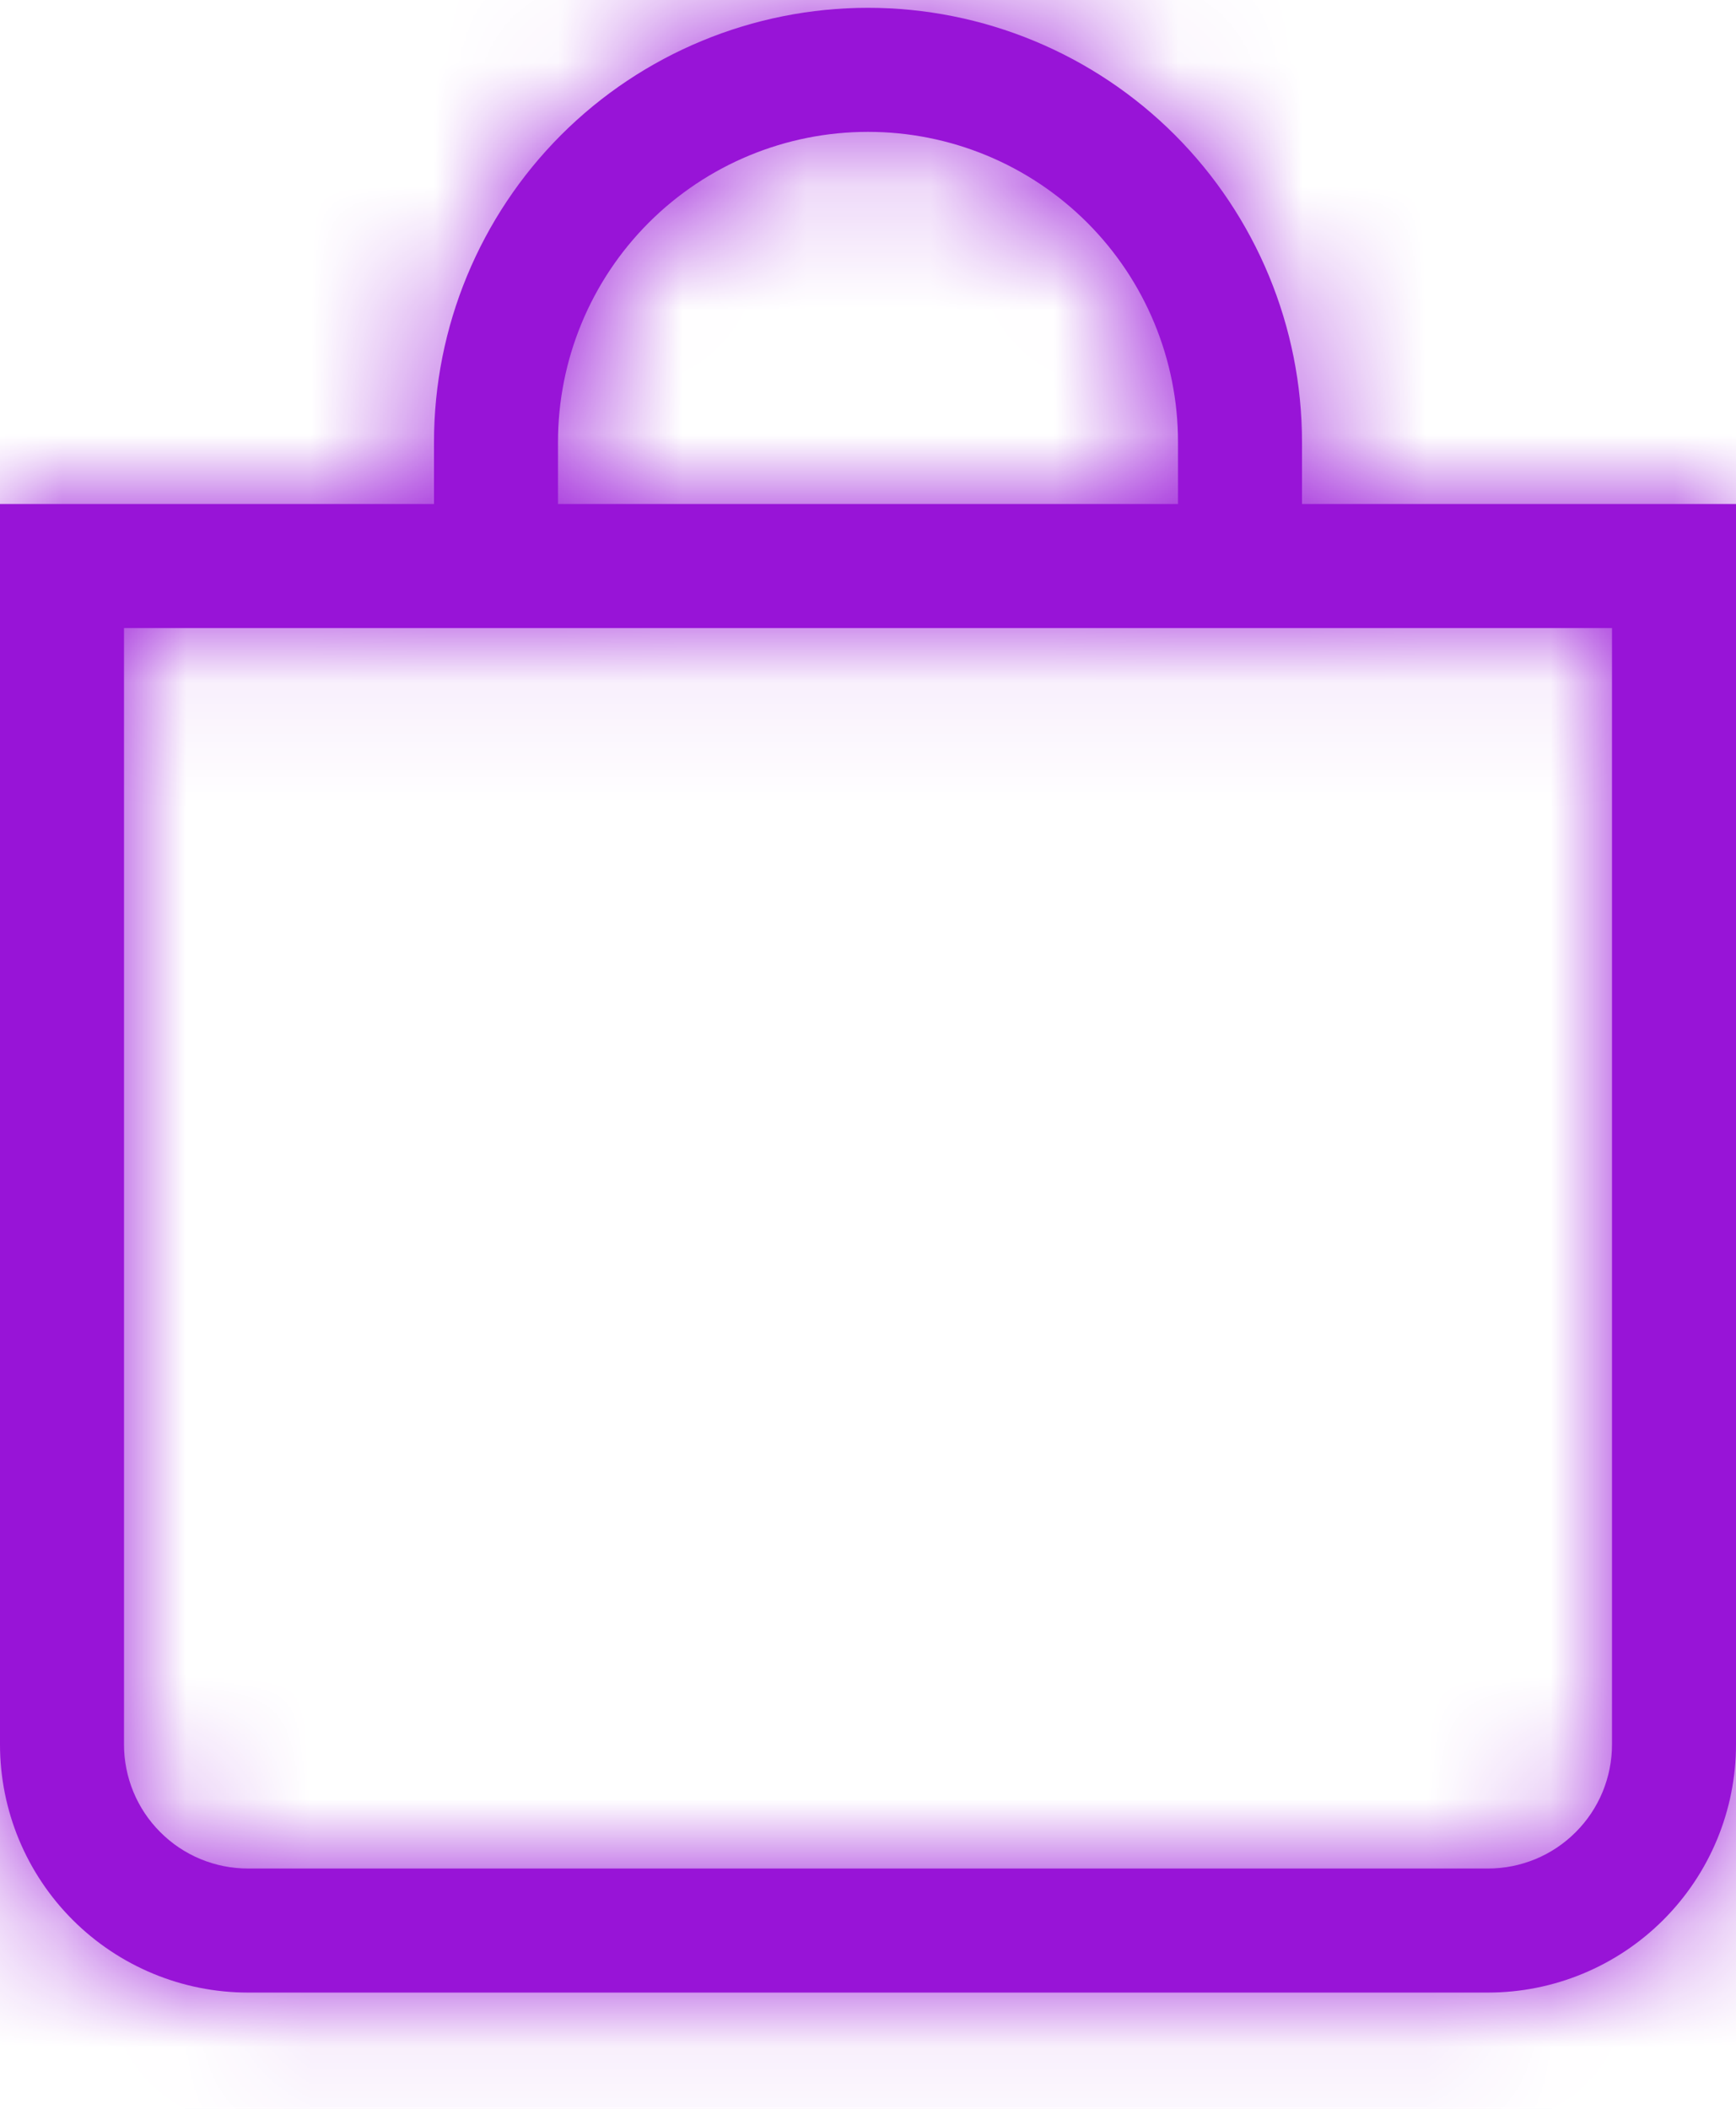 <?xml version="1.0" encoding="UTF-8" standalone="no"?><svg width='14' height='17' viewBox='0 0 14 17' fill='none' xmlns='http://www.w3.org/2000/svg'>
<mask id='path-1-inside-1_24_14' fill='white'>
<path d='M7 1.063C7.663 1.063 8.299 1.326 8.768 1.795C9.237 2.264 9.5 2.9 9.5 3.563V4.063H4.5V3.563C4.5 2.9 4.763 2.264 5.232 1.795C5.701 1.326 6.337 1.063 7 1.063ZM10.5 4.063V3.563C10.5 2.635 10.131 1.745 9.475 1.088C8.819 0.432 7.928 0.063 7 0.063C6.072 0.063 5.181 0.432 4.525 1.088C3.869 1.745 3.5 2.635 3.5 3.563V4.063H0V14.063C0 14.594 0.211 15.102 0.586 15.477C0.961 15.852 1.47 16.063 2 16.063H12C12.53 16.063 13.039 15.852 13.414 15.477C13.789 15.102 14 14.594 14 14.063V4.063H10.5ZM1 5.063H13V14.063C13 14.328 12.895 14.583 12.707 14.77C12.52 14.958 12.265 15.063 12 15.063H2C1.735 15.063 1.48 14.958 1.293 14.77C1.105 14.583 1 14.328 1 14.063V5.063Z'/>
</mask>
<path d='M7 1.063C7.663 1.063 8.299 1.326 8.768 1.795C9.237 2.264 9.5 2.9 9.5 3.563V4.063H4.5V3.563C4.5 2.9 4.763 2.264 5.232 1.795C5.701 1.326 6.337 1.063 7 1.063ZM10.5 4.063V3.563C10.5 2.635 10.131 1.745 9.475 1.088C8.819 0.432 7.928 0.063 7 0.063C6.072 0.063 5.181 0.432 4.525 1.088C3.869 1.745 3.5 2.635 3.5 3.563V4.063H0V14.063C0 14.594 0.211 15.102 0.586 15.477C0.961 15.852 1.47 16.063 2 16.063H12C12.53 16.063 13.039 15.852 13.414 15.477C13.789 15.102 14 14.594 14 14.063V4.063H10.5ZM1 5.063H13V14.063C13 14.328 12.895 14.583 12.707 14.77C12.52 14.958 12.265 15.063 12 15.063H2C1.735 15.063 1.48 14.958 1.293 14.77C1.105 14.583 1 14.328 1 14.063V5.063Z' fill='#9814D7'/>
<path d='M9.5 4.063V6.563H12V4.063H9.5ZM4.5 4.063H2V6.563H4.5V4.063ZM4.5 3.563H2H4.5ZM10.5 4.063H8V6.563H10.5V4.063ZM7 0.063V-2.437V0.063ZM3.5 3.563H1H3.5ZM3.5 4.063V6.563H6V4.063H3.5ZM0 4.063V1.563H-2.5V4.063H0ZM0 14.063H-2.5H0ZM14 4.063H16.5V1.563H14V4.063ZM1 5.063V2.563H-1.5V5.063H1ZM13 5.063H15.5V2.563H13V5.063ZM1 14.063H-1.5H1ZM7 3.563L10.536 0.028C9.598 -0.91 8.326 -1.437 7 -1.437V3.563ZM7 3.563H12C12 2.237 11.473 0.965 10.536 0.028L7 3.563ZM7 3.563V4.063H12V3.563H7ZM9.5 1.563H4.5V6.563H9.5V1.563ZM7 4.063V3.563H2V4.063H7ZM7 3.563L3.464 0.028C2.527 0.965 2 2.237 2 3.563H7ZM7 3.563V-1.437C5.674 -1.437 4.402 -0.91 3.464 0.028L7 3.563ZM13 4.063V3.563H8V4.063H13ZM13 3.563C13 1.972 12.368 0.446 11.243 -0.68L7.707 2.856C7.895 3.043 8 3.298 8 3.563H13ZM11.243 -0.68C10.117 -1.805 8.591 -2.437 7 -2.437V2.563C7.265 2.563 7.52 2.668 7.707 2.856L11.243 -0.68ZM7 -2.437C5.409 -2.437 3.883 -1.805 2.757 -0.68L6.293 2.856C6.48 2.668 6.735 2.563 7 2.563V-2.437ZM2.757 -0.68C1.632 0.446 1 1.972 1 3.563H6C6 3.298 6.105 3.043 6.293 2.856L2.757 -0.68ZM1 3.563V4.063H6V3.563H1ZM3.5 1.563H0V6.563H3.5V1.563ZM-2.5 4.063V14.063H2.5V4.063H-2.5ZM-2.5 14.063C-2.5 15.257 -2.026 16.401 -1.182 17.245L2.354 13.71C2.447 13.803 2.5 13.93 2.5 14.063H-2.5ZM-1.182 17.245C-0.338 18.089 0.807 18.563 2 18.563V13.563C2.133 13.563 2.26 13.616 2.354 13.71L-1.182 17.245ZM2 18.563H12V13.563H2V18.563ZM12 18.563C13.194 18.563 14.338 18.089 15.182 17.245L11.646 13.71C11.74 13.616 11.867 13.563 12 13.563V18.563ZM15.182 17.245C16.026 16.401 16.5 15.257 16.5 14.063H11.5C11.5 13.93 11.553 13.803 11.646 13.71L15.182 17.245ZM16.5 14.063V4.063H11.5V14.063H16.5ZM14 1.563H10.5V6.563H14V1.563ZM1 7.563H13V2.563H1V7.563ZM10.5 5.063V14.063H15.5V5.063H10.5ZM10.5 14.063C10.5 13.665 10.658 13.284 10.939 13.002L14.475 16.538C15.131 15.882 15.5 14.991 15.5 14.063H10.5ZM10.939 13.002C11.221 12.721 11.602 12.563 12 12.563V17.563C12.928 17.563 13.819 17.194 14.475 16.538L10.939 13.002ZM12 12.563H2V17.563H12V12.563ZM2 12.563C2.398 12.563 2.779 12.721 3.061 13.002L-0.475 16.538C0.182 17.194 1.072 17.563 2 17.563V12.563ZM3.061 13.002C3.342 13.284 3.5 13.665 3.5 14.063H-1.5C-1.5 14.991 -1.131 15.882 -0.475 16.538L3.061 13.002ZM3.5 14.063V5.063H-1.5V14.063H3.5Z' fill='#9814D7' mask='url(#path-1-inside-1_24_14)'/>
</svg>
